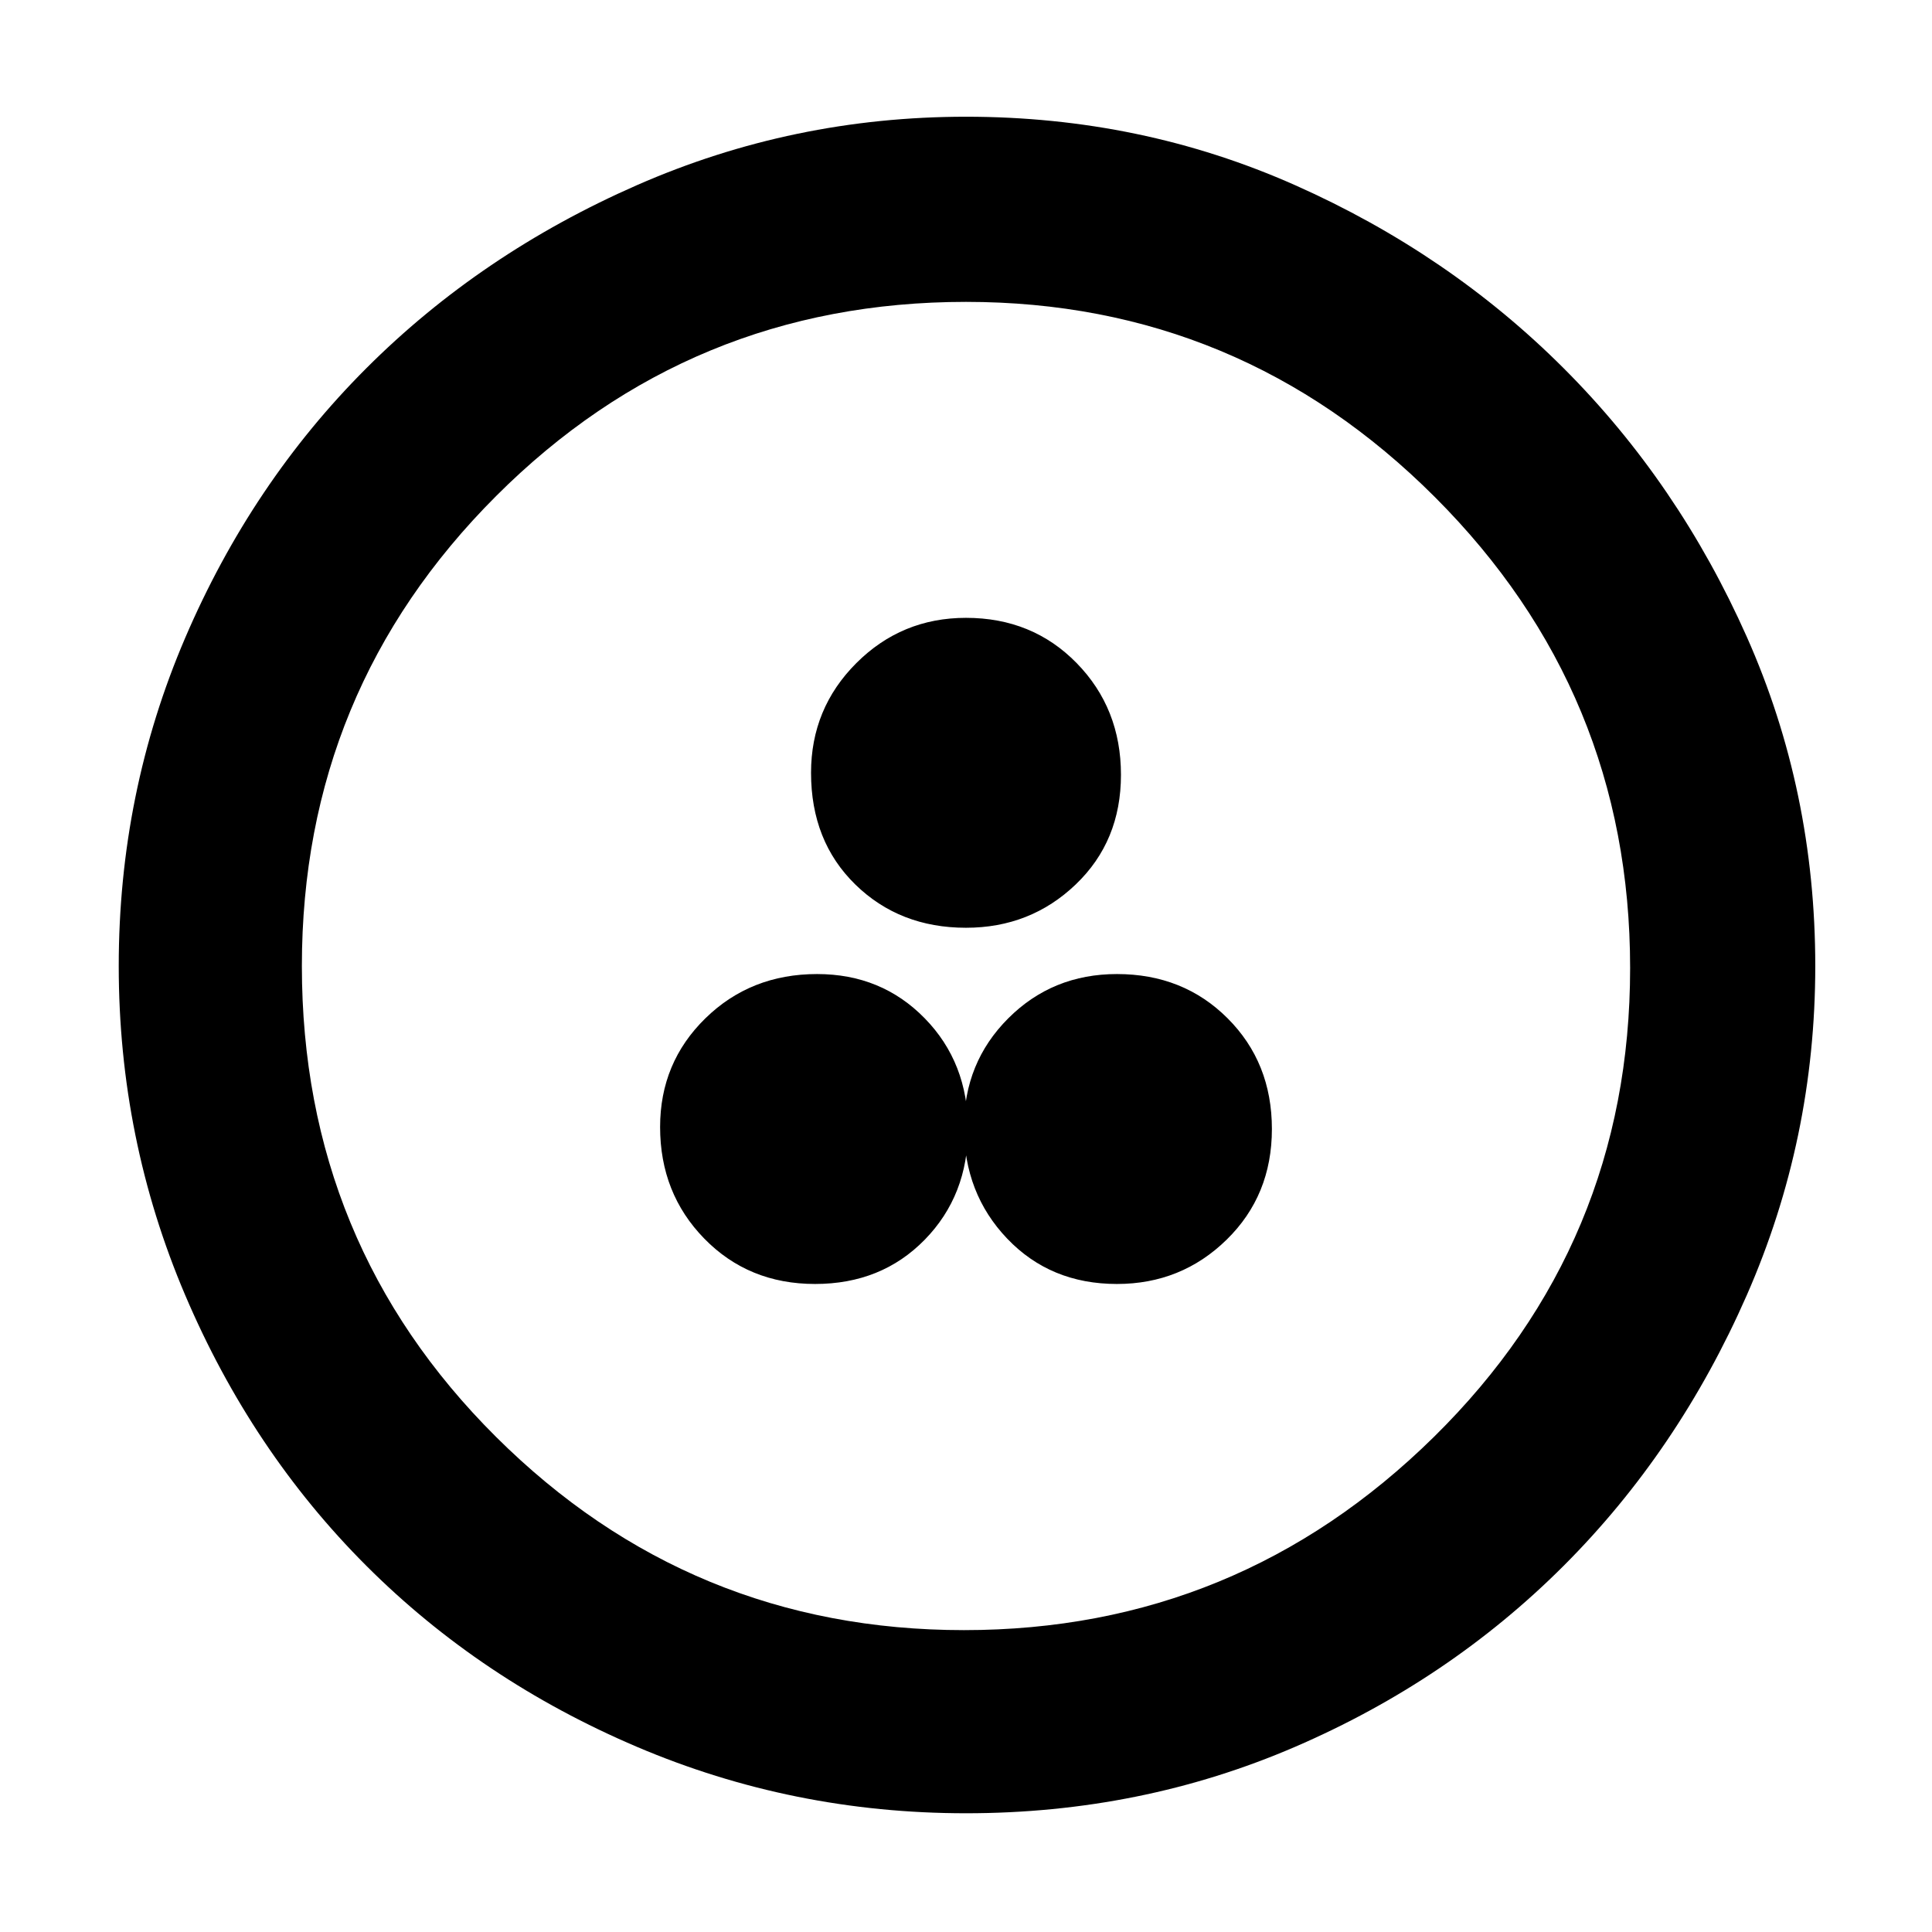 <svg xmlns="http://www.w3.org/2000/svg" height="48" width="48"><path d="M20.25 31.9Q21.9 31.9 22.975 30.8Q24.05 29.7 24.05 28.05Q24.05 26.4 22.975 25.3Q21.9 24.2 20.3 24.2Q18.65 24.2 17.525 25.3Q16.4 26.4 16.4 28Q16.4 29.65 17.5 30.775Q18.6 31.9 20.25 31.9ZM24 23.05Q25.6 23.05 26.725 21.975Q27.85 20.9 27.85 19.25Q27.85 17.6 26.75 16.475Q25.65 15.35 24 15.35Q22.4 15.35 21.275 16.475Q20.15 17.6 20.15 19.2Q20.15 20.9 21.25 21.975Q22.35 23.05 24 23.05ZM27.75 31.9Q29.35 31.9 30.475 30.8Q31.6 29.7 31.6 28.05Q31.6 26.4 30.5 25.3Q29.4 24.2 27.75 24.2Q26.15 24.2 25.05 25.3Q23.95 26.4 23.95 28Q23.95 29.65 25.025 30.775Q26.1 31.9 27.75 31.9ZM24 45.05Q19.7 45.05 15.825 43.4Q11.95 41.75 9.1 38.9Q6.25 36.05 4.6 32.175Q2.95 28.3 2.95 24Q2.95 19.7 4.6 15.85Q6.25 12 9.1 9.15Q11.95 6.3 15.825 4.6Q19.7 2.9 24 2.9Q28.35 2.9 32.175 4.6Q36 6.3 38.85 9.15Q41.7 12 43.4 15.825Q45.1 19.65 45.1 24Q45.1 28.3 43.4 32.175Q41.7 36.05 38.85 38.9Q36 41.75 32.175 43.4Q28.35 45.05 24 45.05ZM24 24Q24 24 24 24Q24 24 24 24Q24 24 24 24Q24 24 24 24Q24 24 24 24Q24 24 24 24Q24 24 24 24Q24 24 24 24ZM23.95 40.5Q30.75 40.5 35.625 35.7Q40.5 30.9 40.5 24.05Q40.5 17.2 35.65 12.35Q30.8 7.5 24 7.5Q17.15 7.5 12.325 12.325Q7.5 17.15 7.5 24Q7.5 30.9 12.325 35.7Q17.15 40.5 23.95 40.5Z"/></svg>